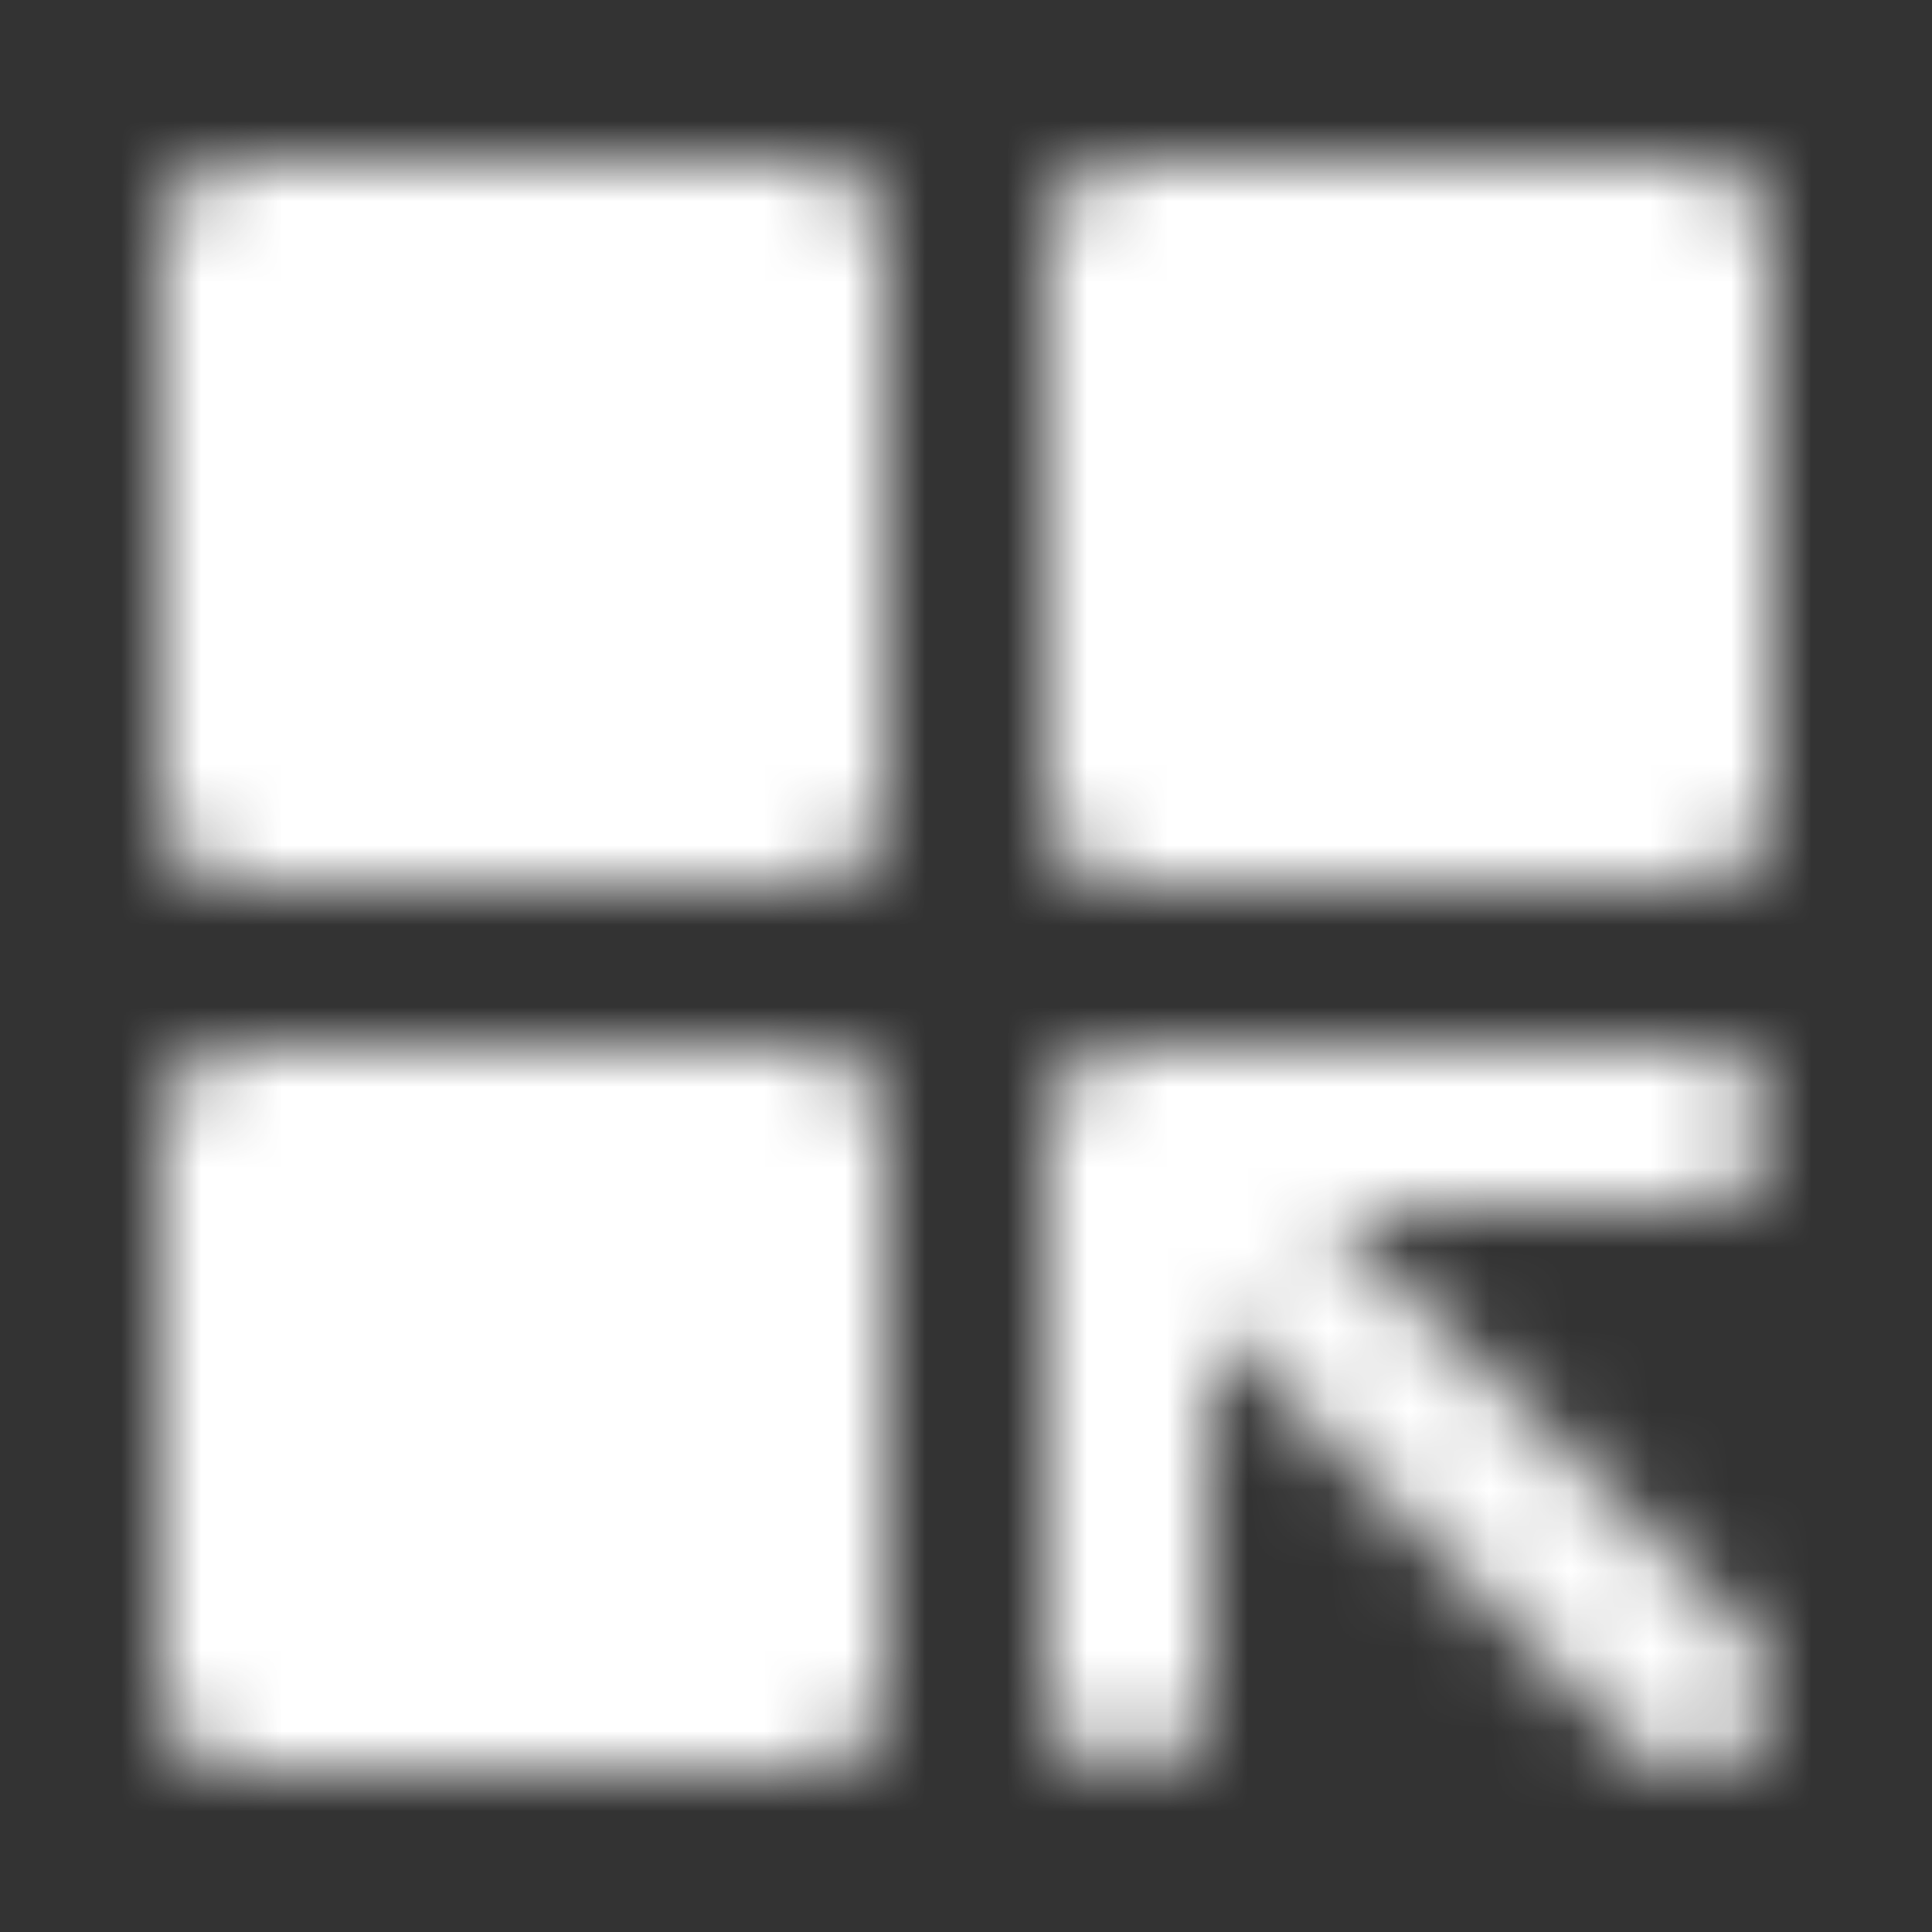 <svg width="24" height="24" viewBox="0 0 24 24" fill="none" xmlns="http://www.w3.org/2000/svg">
<rect x="0" y="0" width="24" height="24" fill="#333333" stroke="none"/>
<mask id="mask0_96_97" style="mask-type:alpha" maskUnits="userSpaceOnUse" x="2" y="2" width="20" height="20">
<path d="M3 3H10V10H3V3ZM3 14H10V21H3V14ZM14 3H21V10H14V3Z" fill="white" stroke="white" stroke-width="2" stroke-linecap="round" stroke-linejoin="round"/>
<path d="M14 14L21 21M14 14H21H14ZM14 14V21V14Z" stroke="white" stroke-width="2" stroke-linecap="round" stroke-linejoin="round"/>
</mask>
<g mask="url(#mask0_96_97)">
<path d="M0 0H24V24H0V0Z" fill="white"/>
</g>
</svg>
